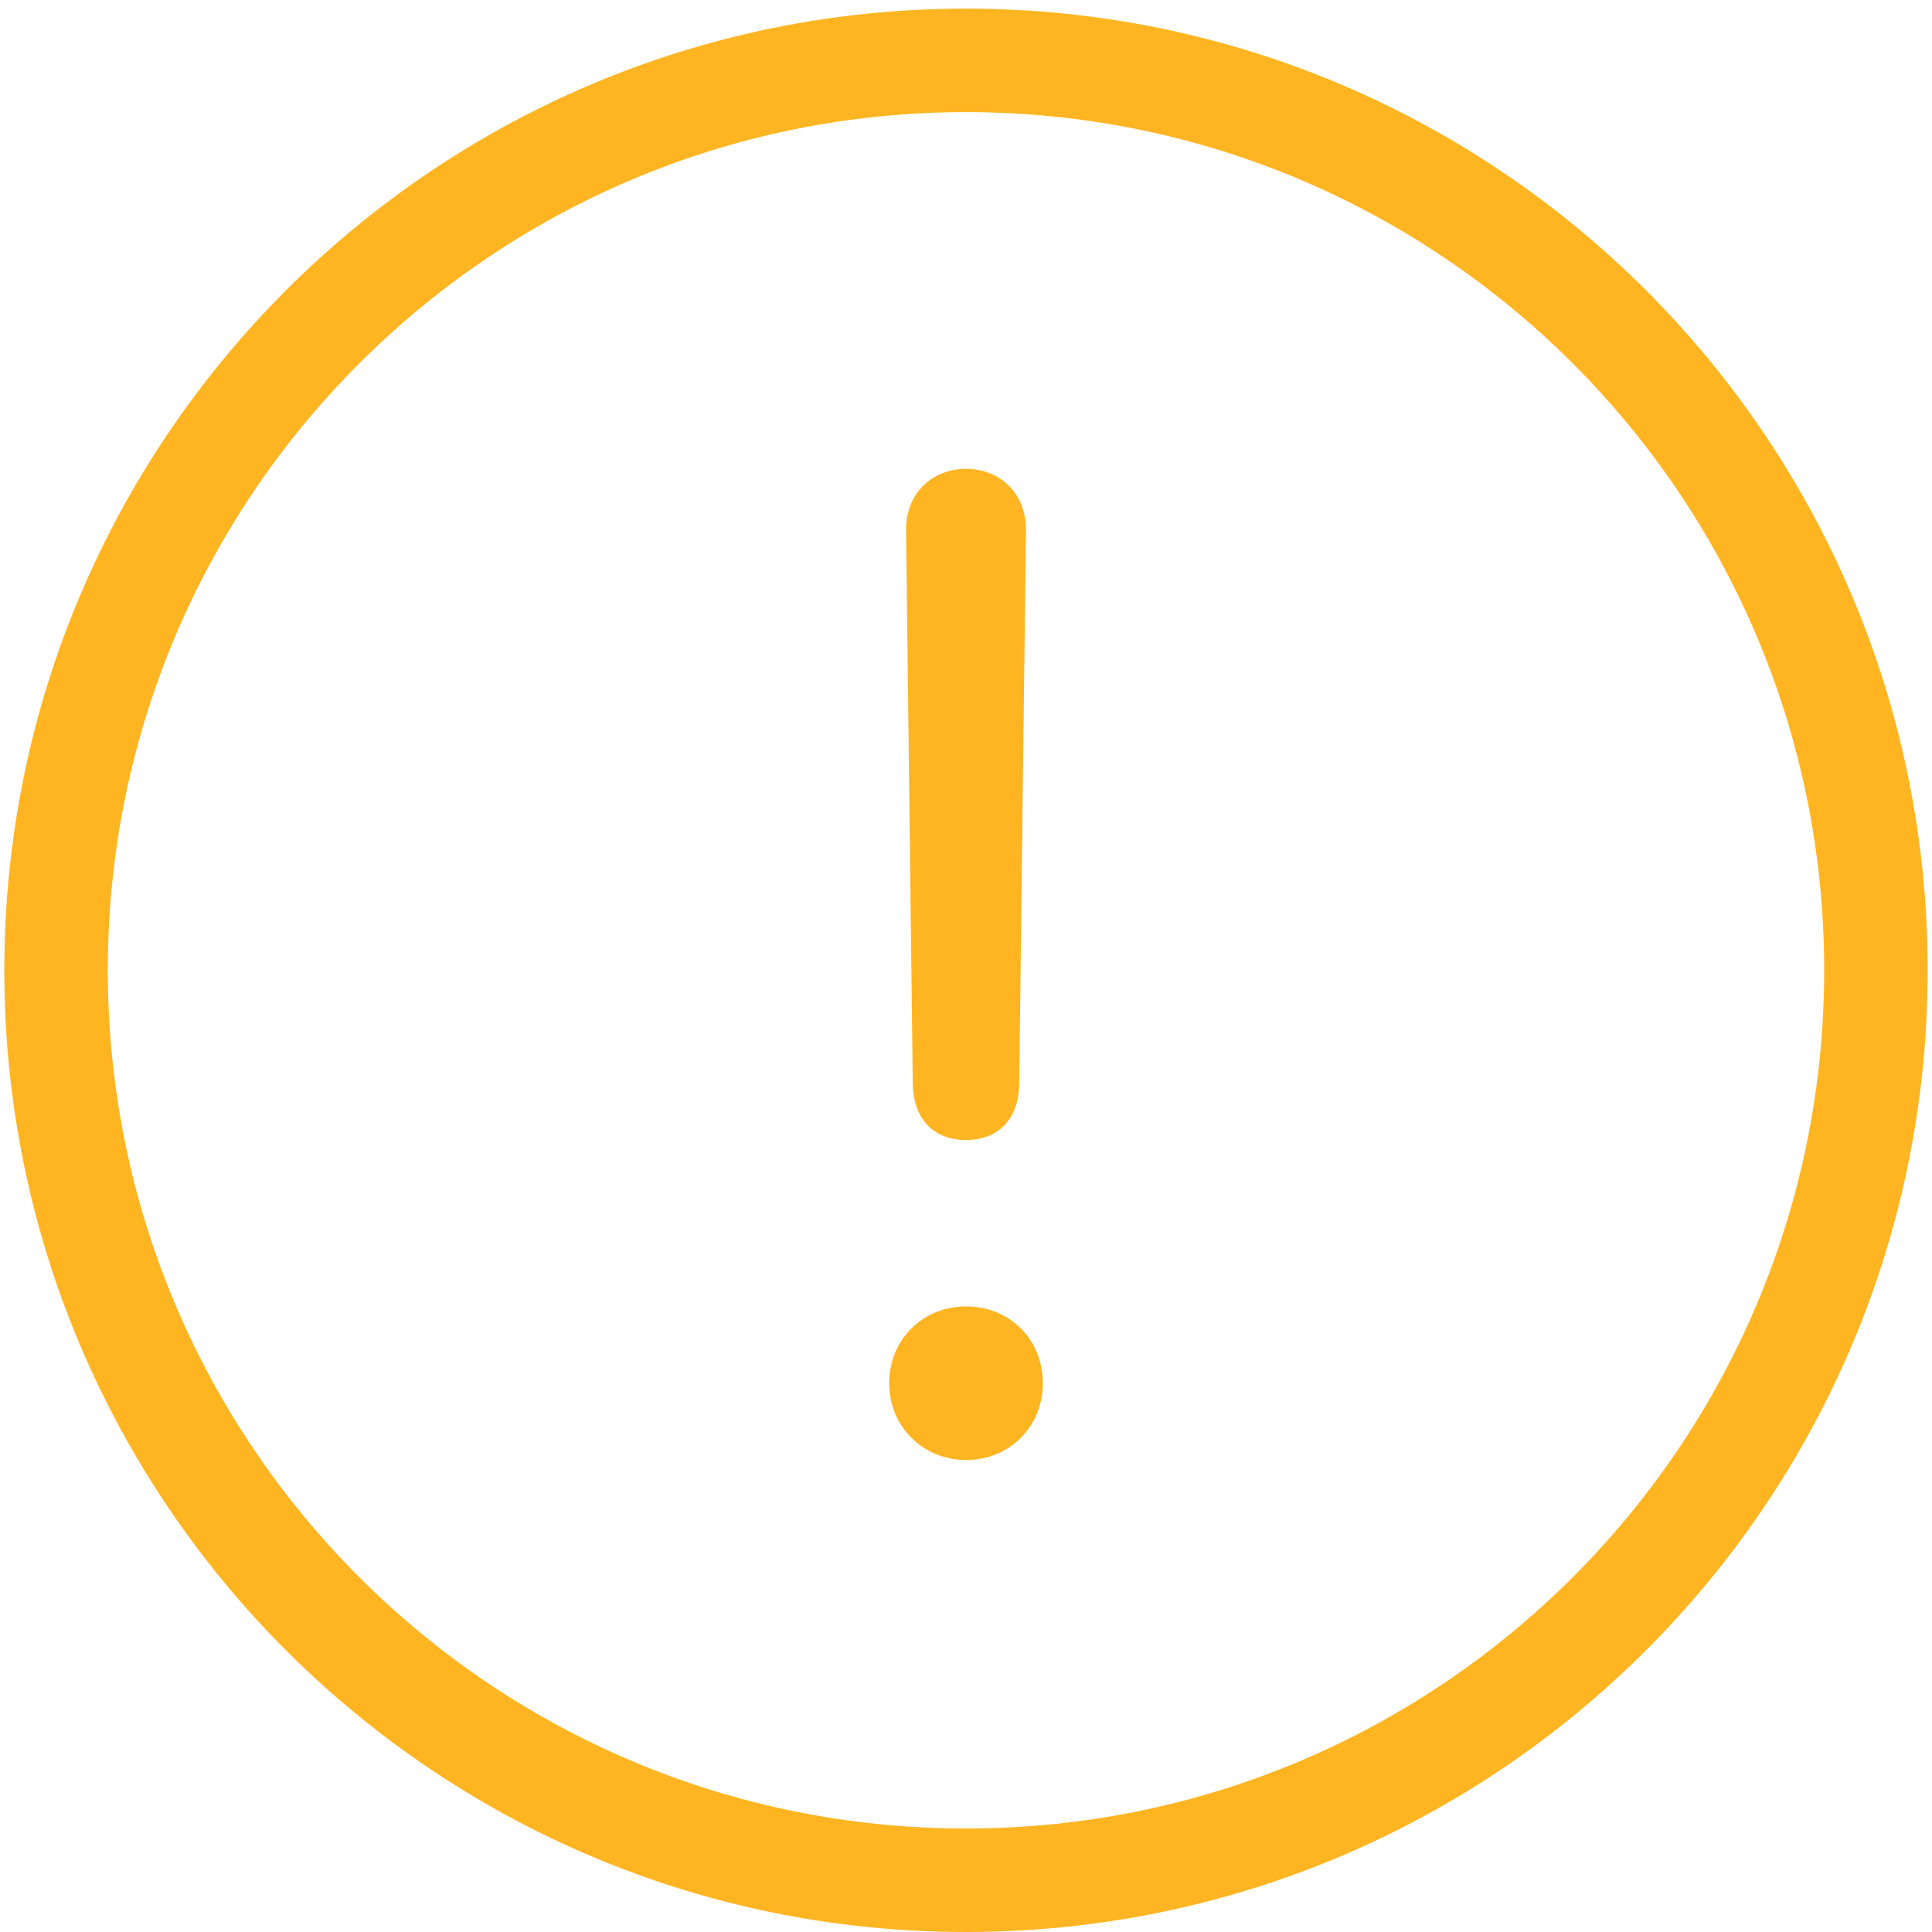 <svg xmlns="http://www.w3.org/2000/svg" width="56" height="56" viewBox="0 0 56 56" fill="none">
	<path fill-rule="evenodd" clip-rule="evenodd" d="M28 53C41.738 53 52.875 41.863 52.875 28.125C52.875 14.387 41.738 3.25 28 3.25C14.262 3.25 3.125 14.387 3.125 28.125C3.125 41.863 14.262 53 28 53ZM55.875 28.125C55.875 43.52 43.395 56 28 56C12.605 56 0.125 43.52 0.125 28.125C0.125 12.73 12.605 0.25 28 0.25C43.395 0.25 55.875 12.73 55.875 28.125Z" fill="#FFB522"/>
	<path d="M28 33.043C27.043 33.043 26.477 32.418 26.457 31.422L26.262 15.348C26.262 14.293 27.023 13.59 28 13.59C28.977 13.59 29.738 14.293 29.738 15.348L29.543 31.422C29.523 32.418 28.957 33.043 28 33.043ZM28 42.32C26.75 42.32 25.773 41.344 25.773 40.094C25.773 38.824 26.75 37.867 28 37.867C29.27 37.867 30.227 38.824 30.227 40.094C30.227 41.344 29.27 42.32 28 42.32Z" fill="#FFB522"/>
</svg>
